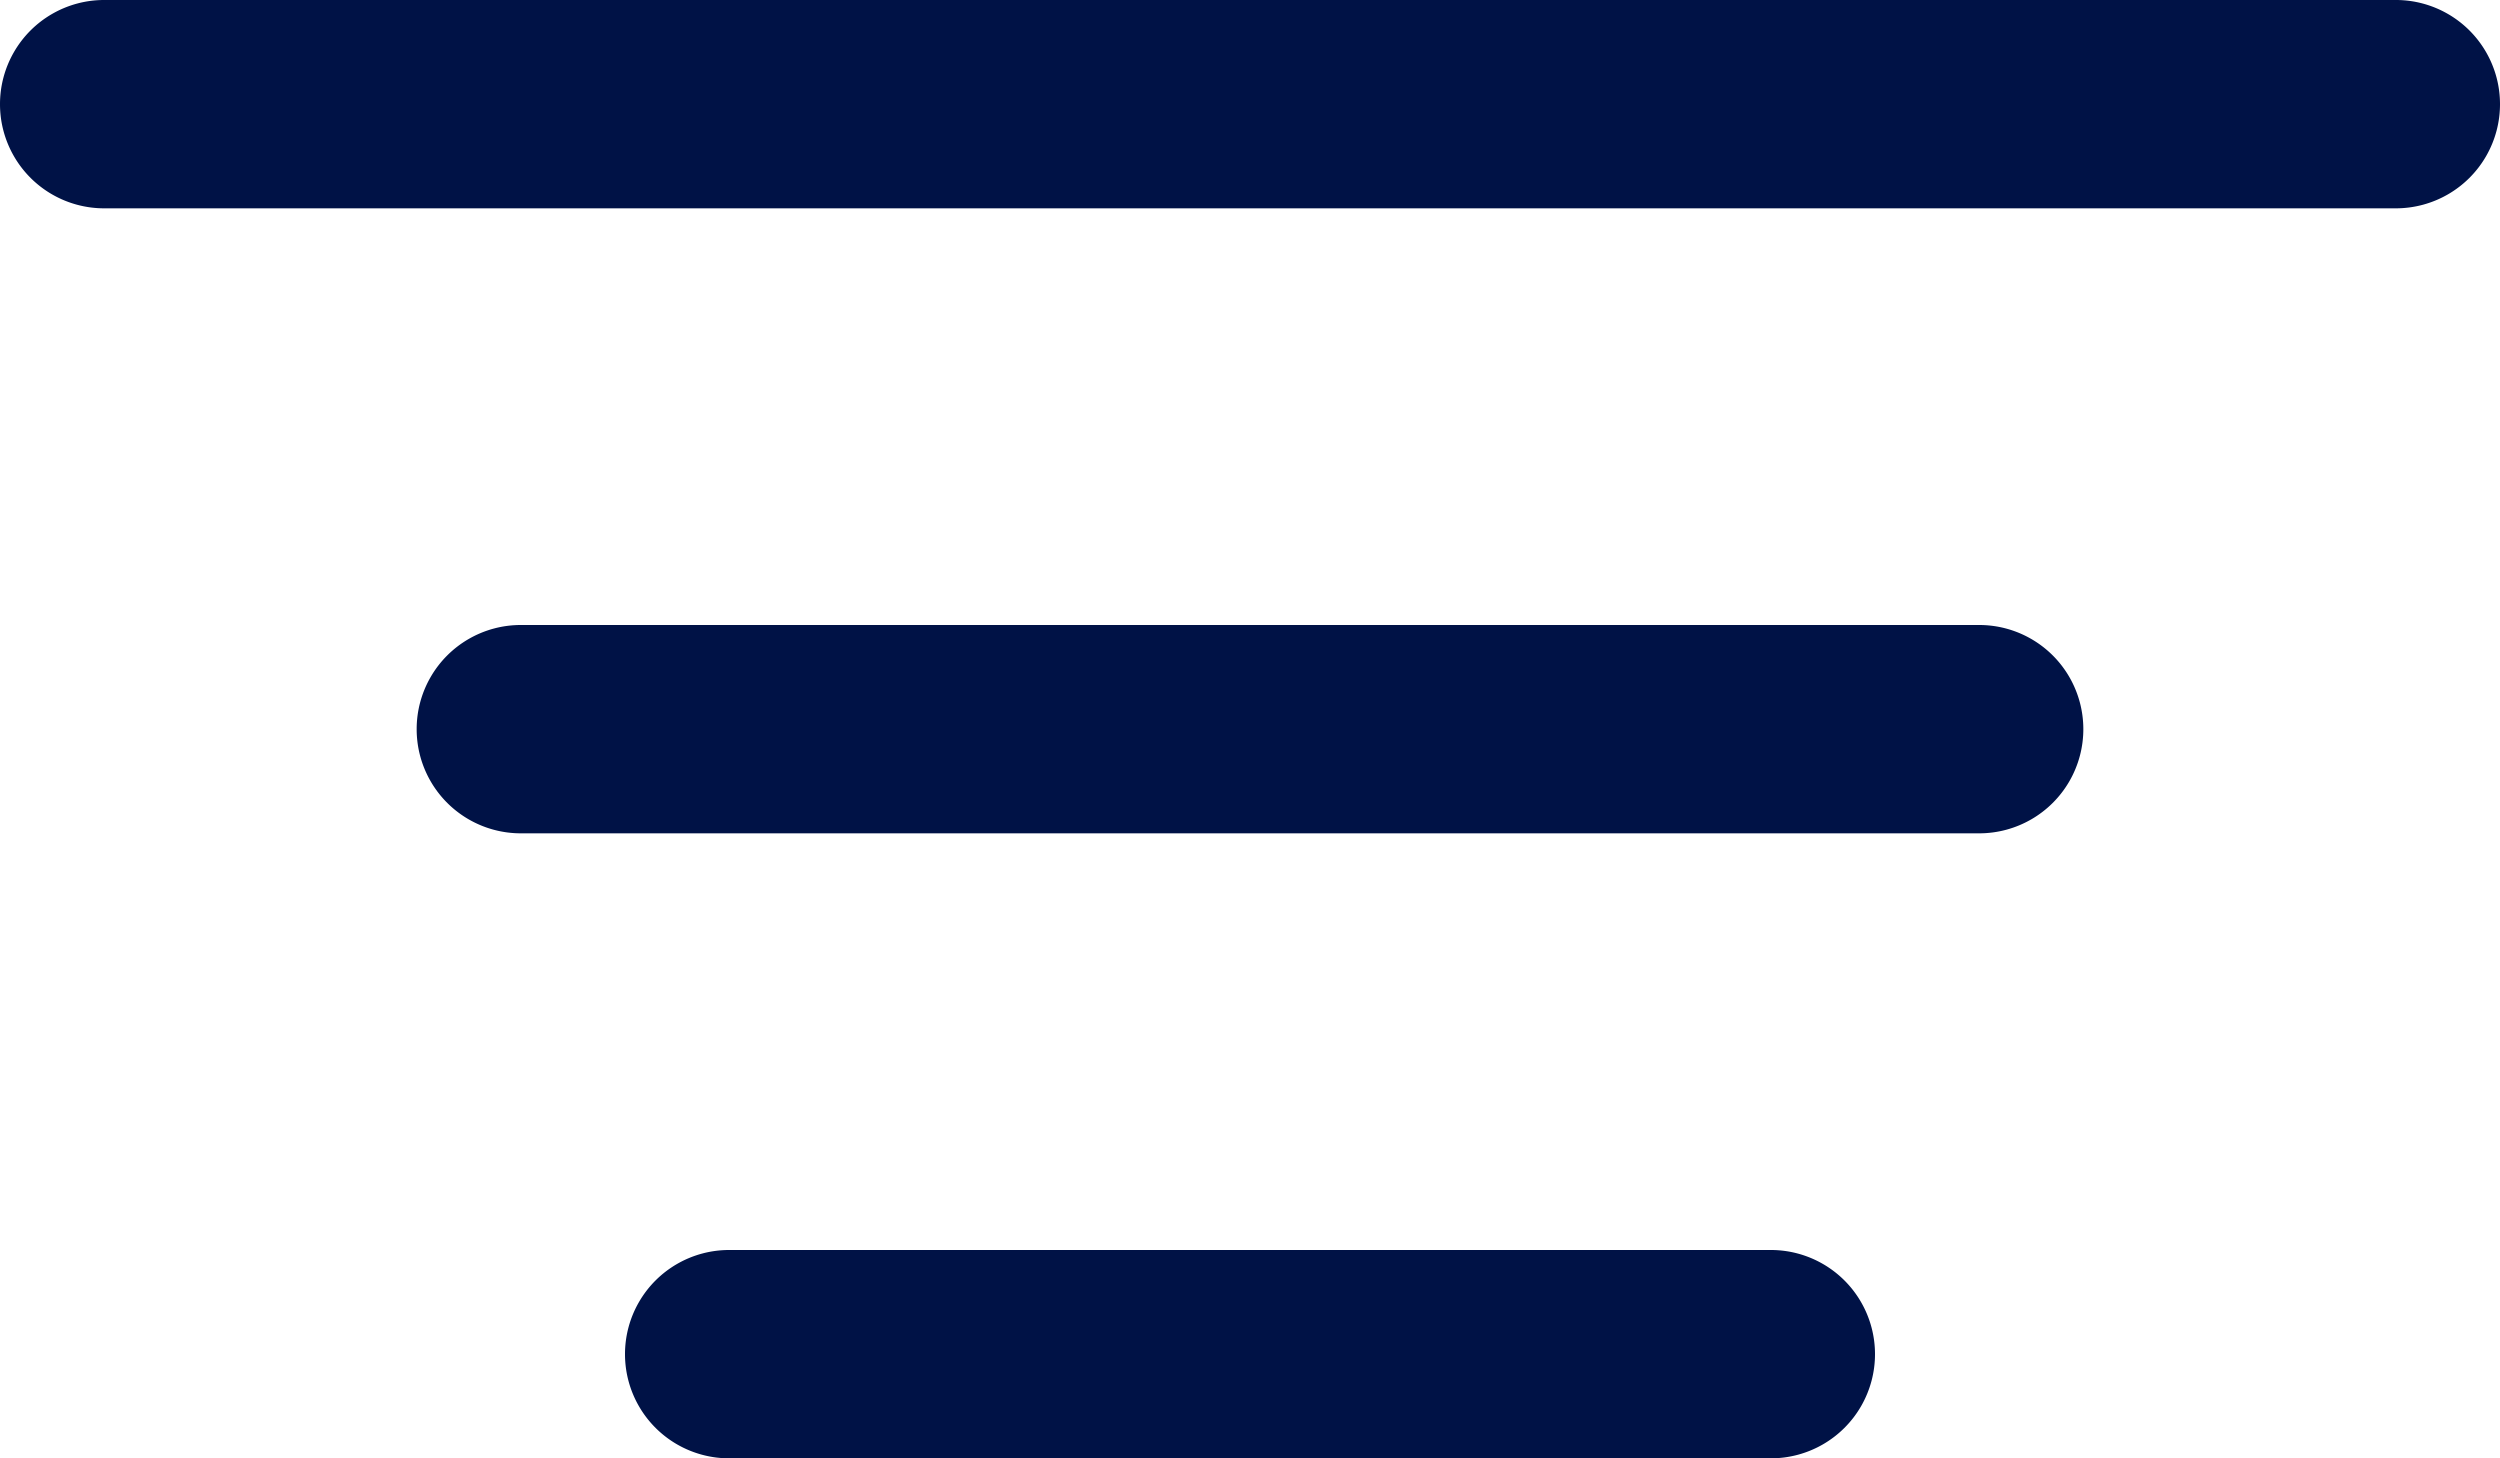<svg xmlns="http://www.w3.org/2000/svg" width="12" height="7" viewBox="0 0 12 7">
    <path fill="#001246" fill-rule="nonzero" d="M.5 1a.5.5 0 0 1 0-1h11a.5.5 0 0 1 0 1H.5zm2 3a.5.5 0 0 1 0-1h7a.5.5 0 0 1 0 1h-7zm1 3a.5.5 0 0 1 0-1h5a.5.5 0 0 1 0 1h-5z"/>
</svg>
